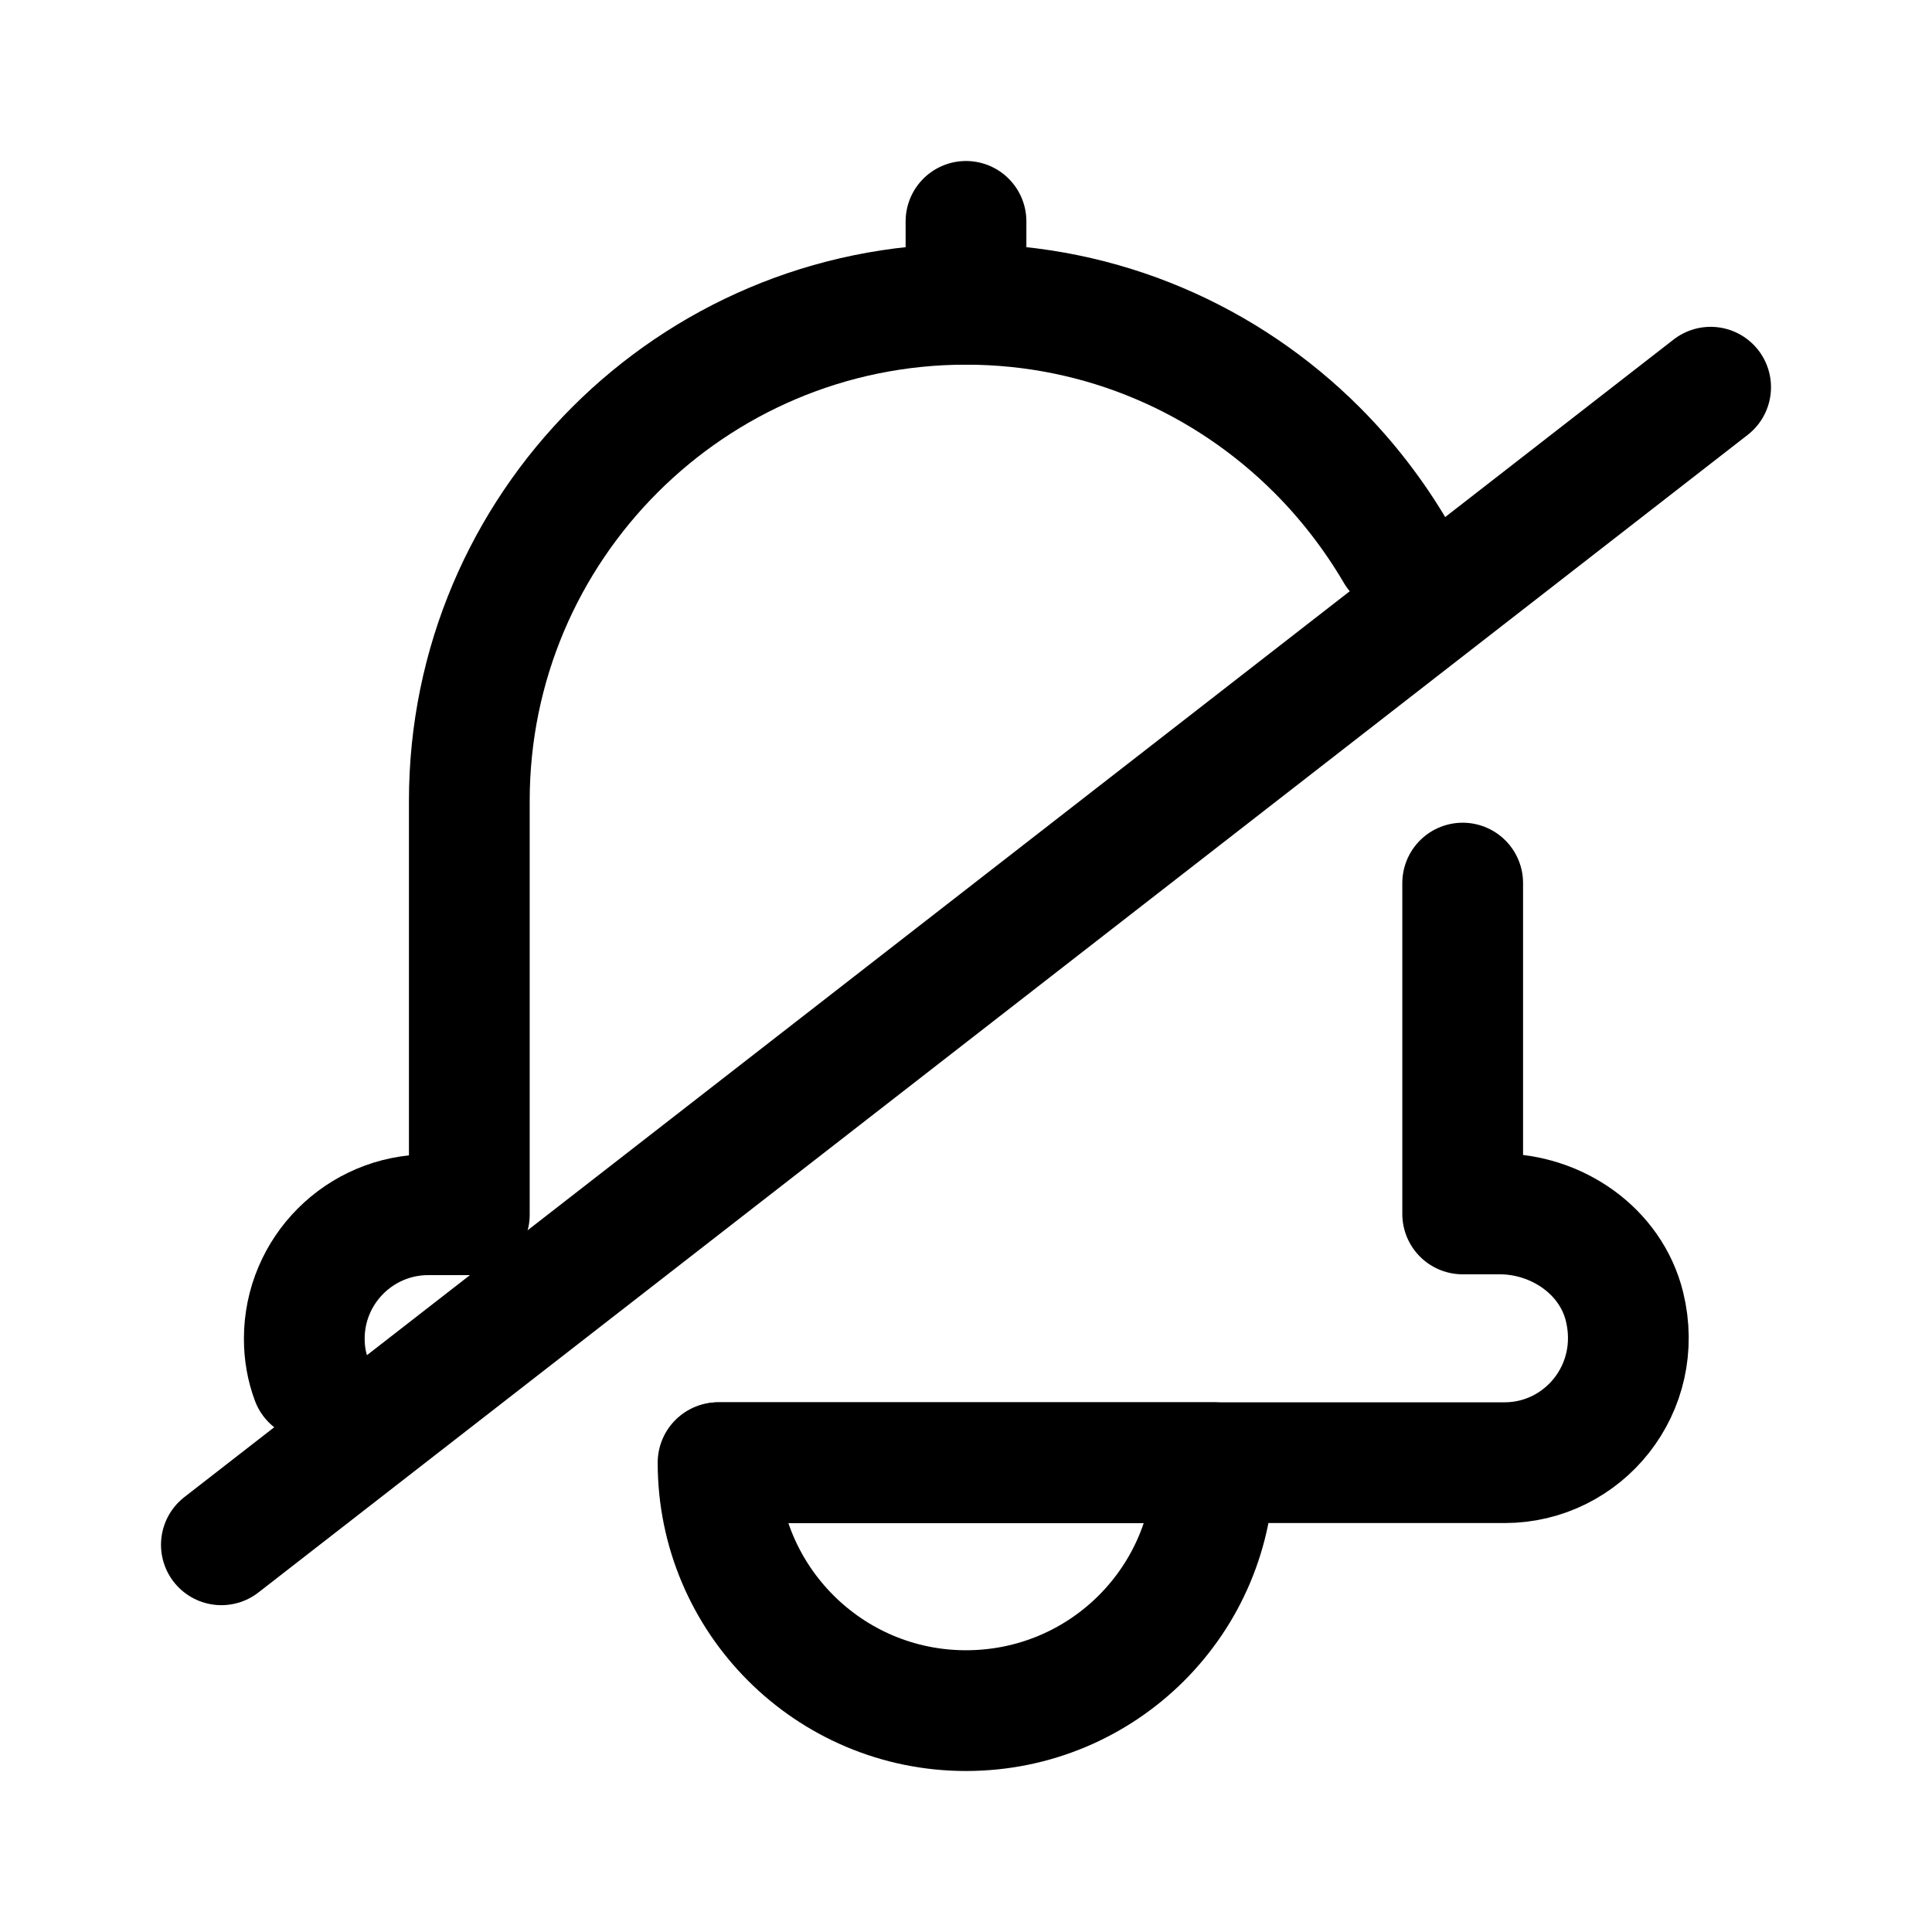 <svg width="24" height="24" viewBox="0 0 24 24" fill="none" xmlns="http://www.w3.org/2000/svg">
<path d="M18.17 10.97V15.08H18.63C19.34 15.08 20.01 15.54 20.18 16.23C20.43 17.25 19.67 18.17 18.69 18.17H8.93" stroke="black" stroke-width="1.5" stroke-linecap="round" stroke-linejoin="round"/>
<path d="M3.87 17.14C3.81 16.98 3.78 16.81 3.78 16.63C3.78 15.78 4.47 15.09 5.32 15.09H5.83V9.95C5.83 6.55 8.59 3.78 12 3.78C13.7 3.78 15.24 4.47 16.36 5.59C16.74 5.97 17.07 6.4 17.34 6.86" stroke="black" stroke-width="1.5" stroke-linecap="round" stroke-linejoin="round"/>
<path d="M12 3.78V2.75" stroke="black" stroke-width="1.5" stroke-linecap="round" stroke-linejoin="round"/>
<path d="M15.08 18.17C15.08 19.88 13.7 21.25 12 21.25C10.3 21.25 8.92 19.87 8.92 18.17H15.08Z" stroke="black" stroke-width="1.5" stroke-linecap="round" stroke-linejoin="round"/>
<path d="M2.75 19.19L21.25 4.81" stroke="black" stroke-width="1.5" stroke-linecap="round" stroke-linejoin="round"/>
</svg>
